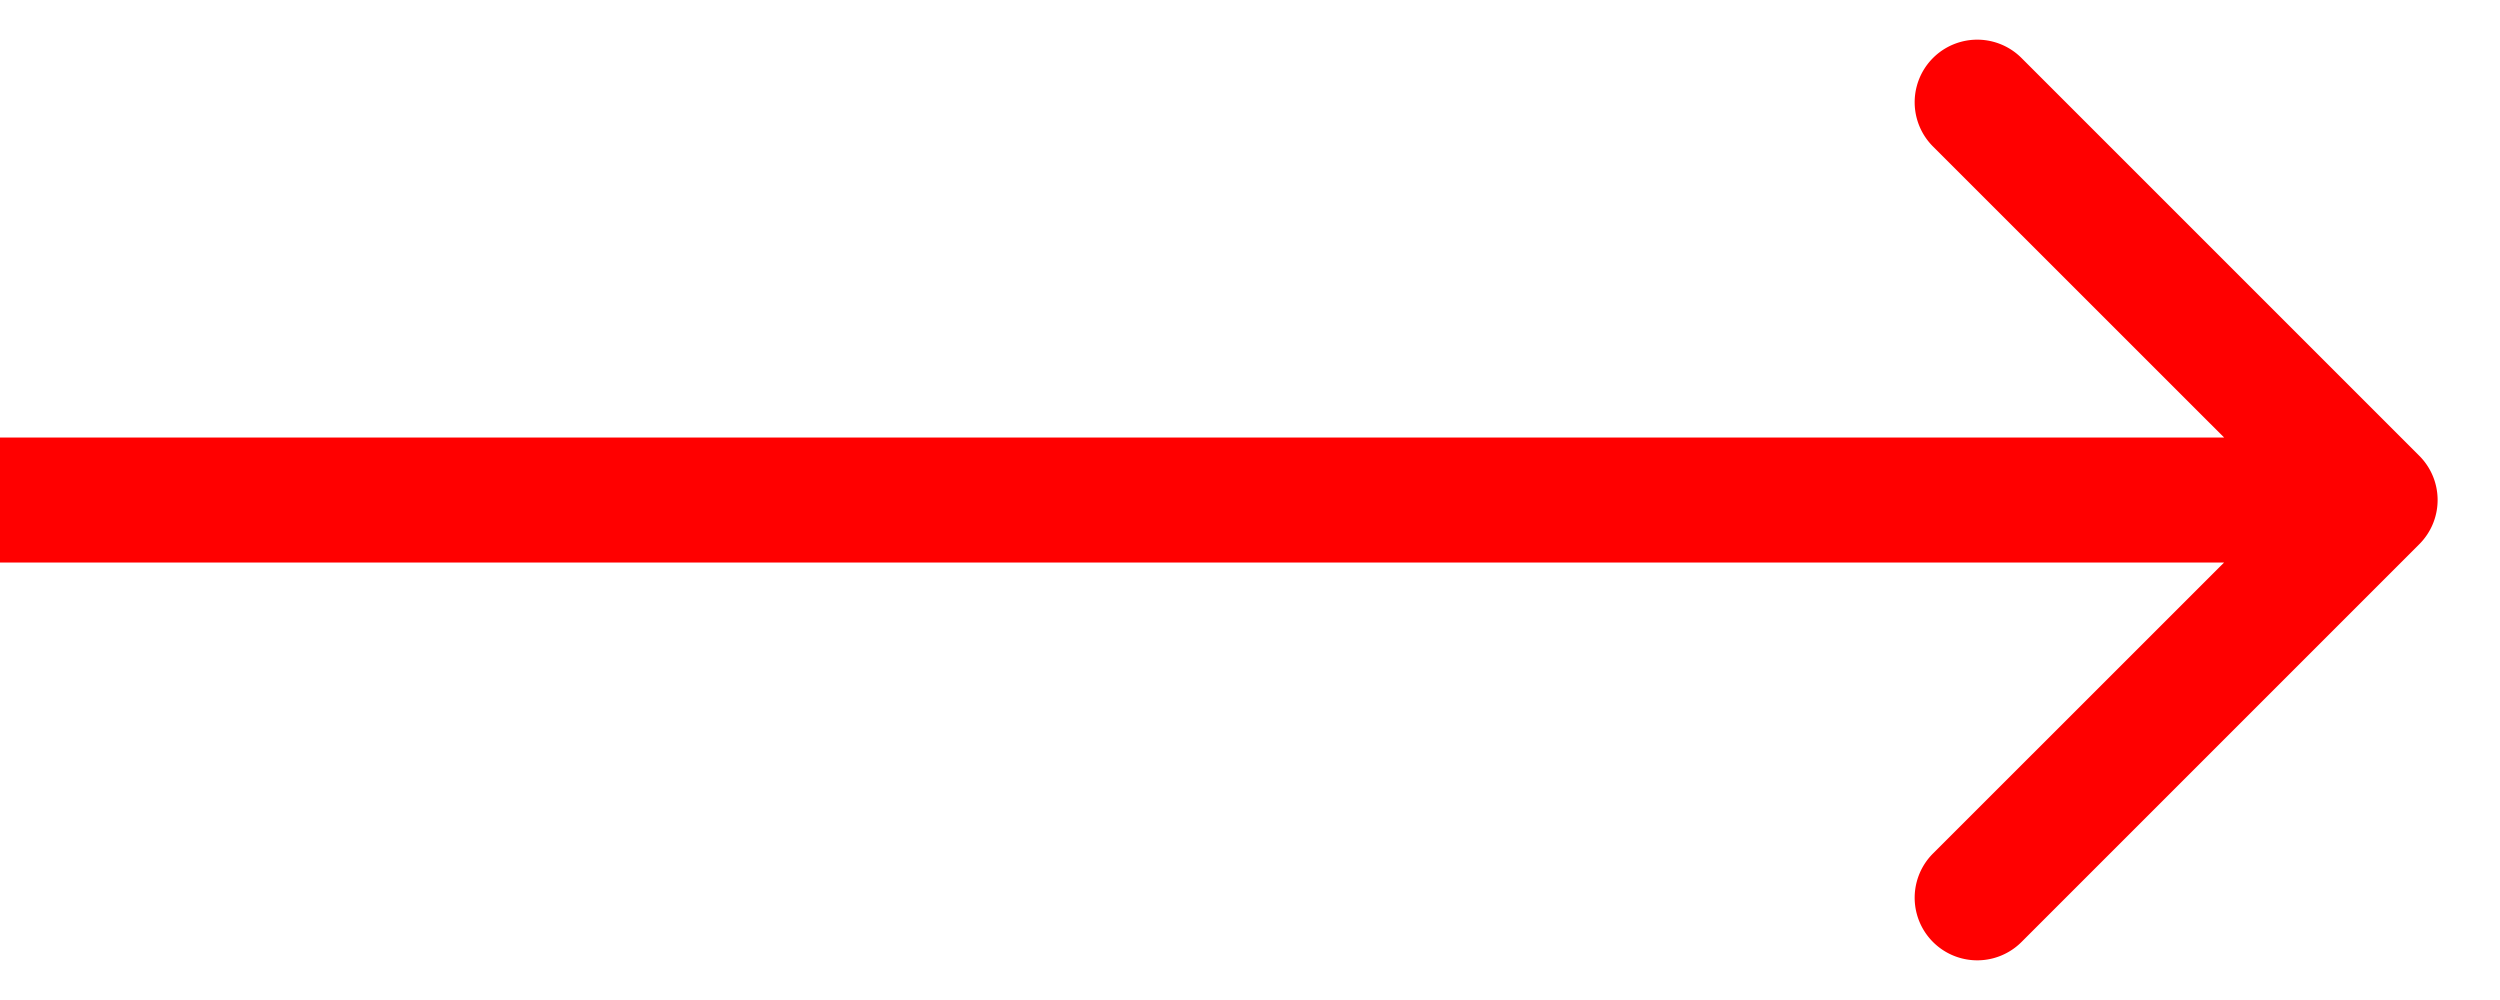<svg width="20" height="8" viewBox="0 0 20 8" fill="none" xmlns="http://www.w3.org/2000/svg"><path d="M19.354 4.354a.5.5 0 0 0 0-.708L16.172.464a.5.5 0 1 0-.708.708L18.293 4l-2.829 2.828a.5.5 0 1 0 .708.708l3.182-3.182ZM0 4.5h19v-1H0v1Z" fill="red"/></svg>